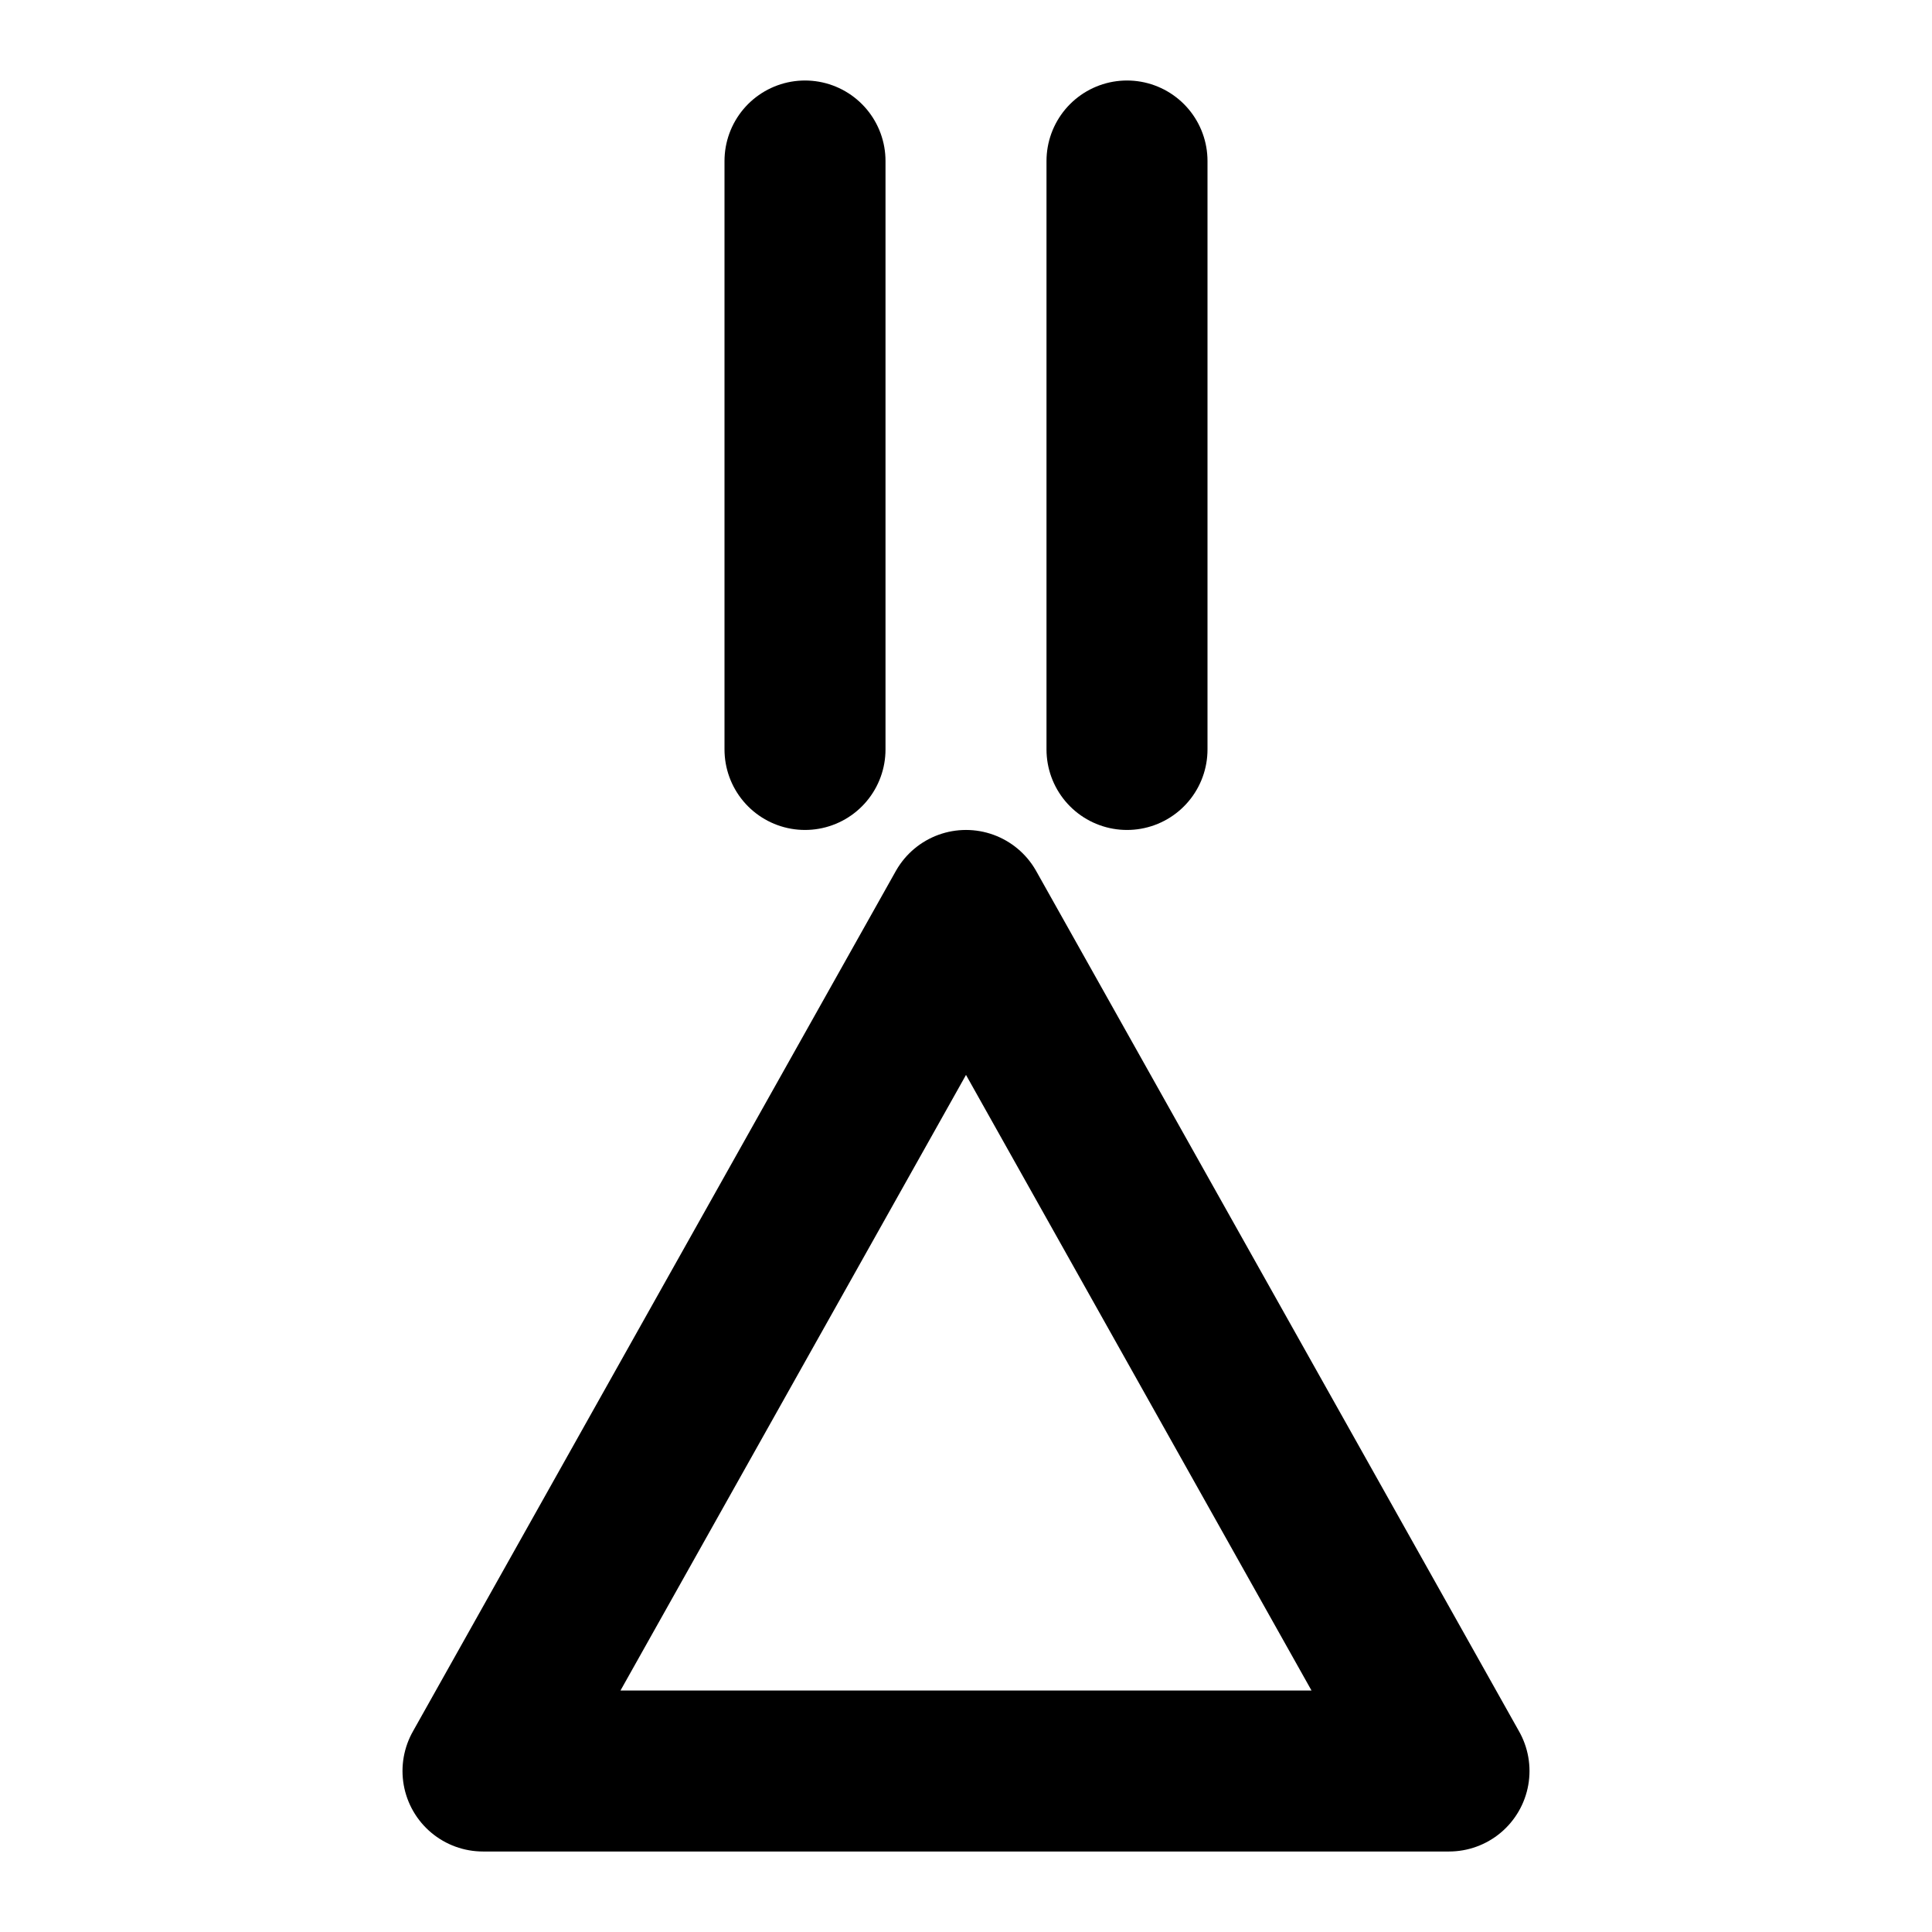 <svg xmlns="http://www.w3.org/2000/svg" width="24" height="24" viewBox="0 0 24 24" fill="none" stroke="currentColor" stroke-width="2" stroke-linecap="round" stroke-linejoin="round">
  <path d="M10 2v7.31"/>
  <path d="M14 9.31V2"/>
  <path d="M12 11.31L6 22h12l-6-10.69z"/>
</svg>
